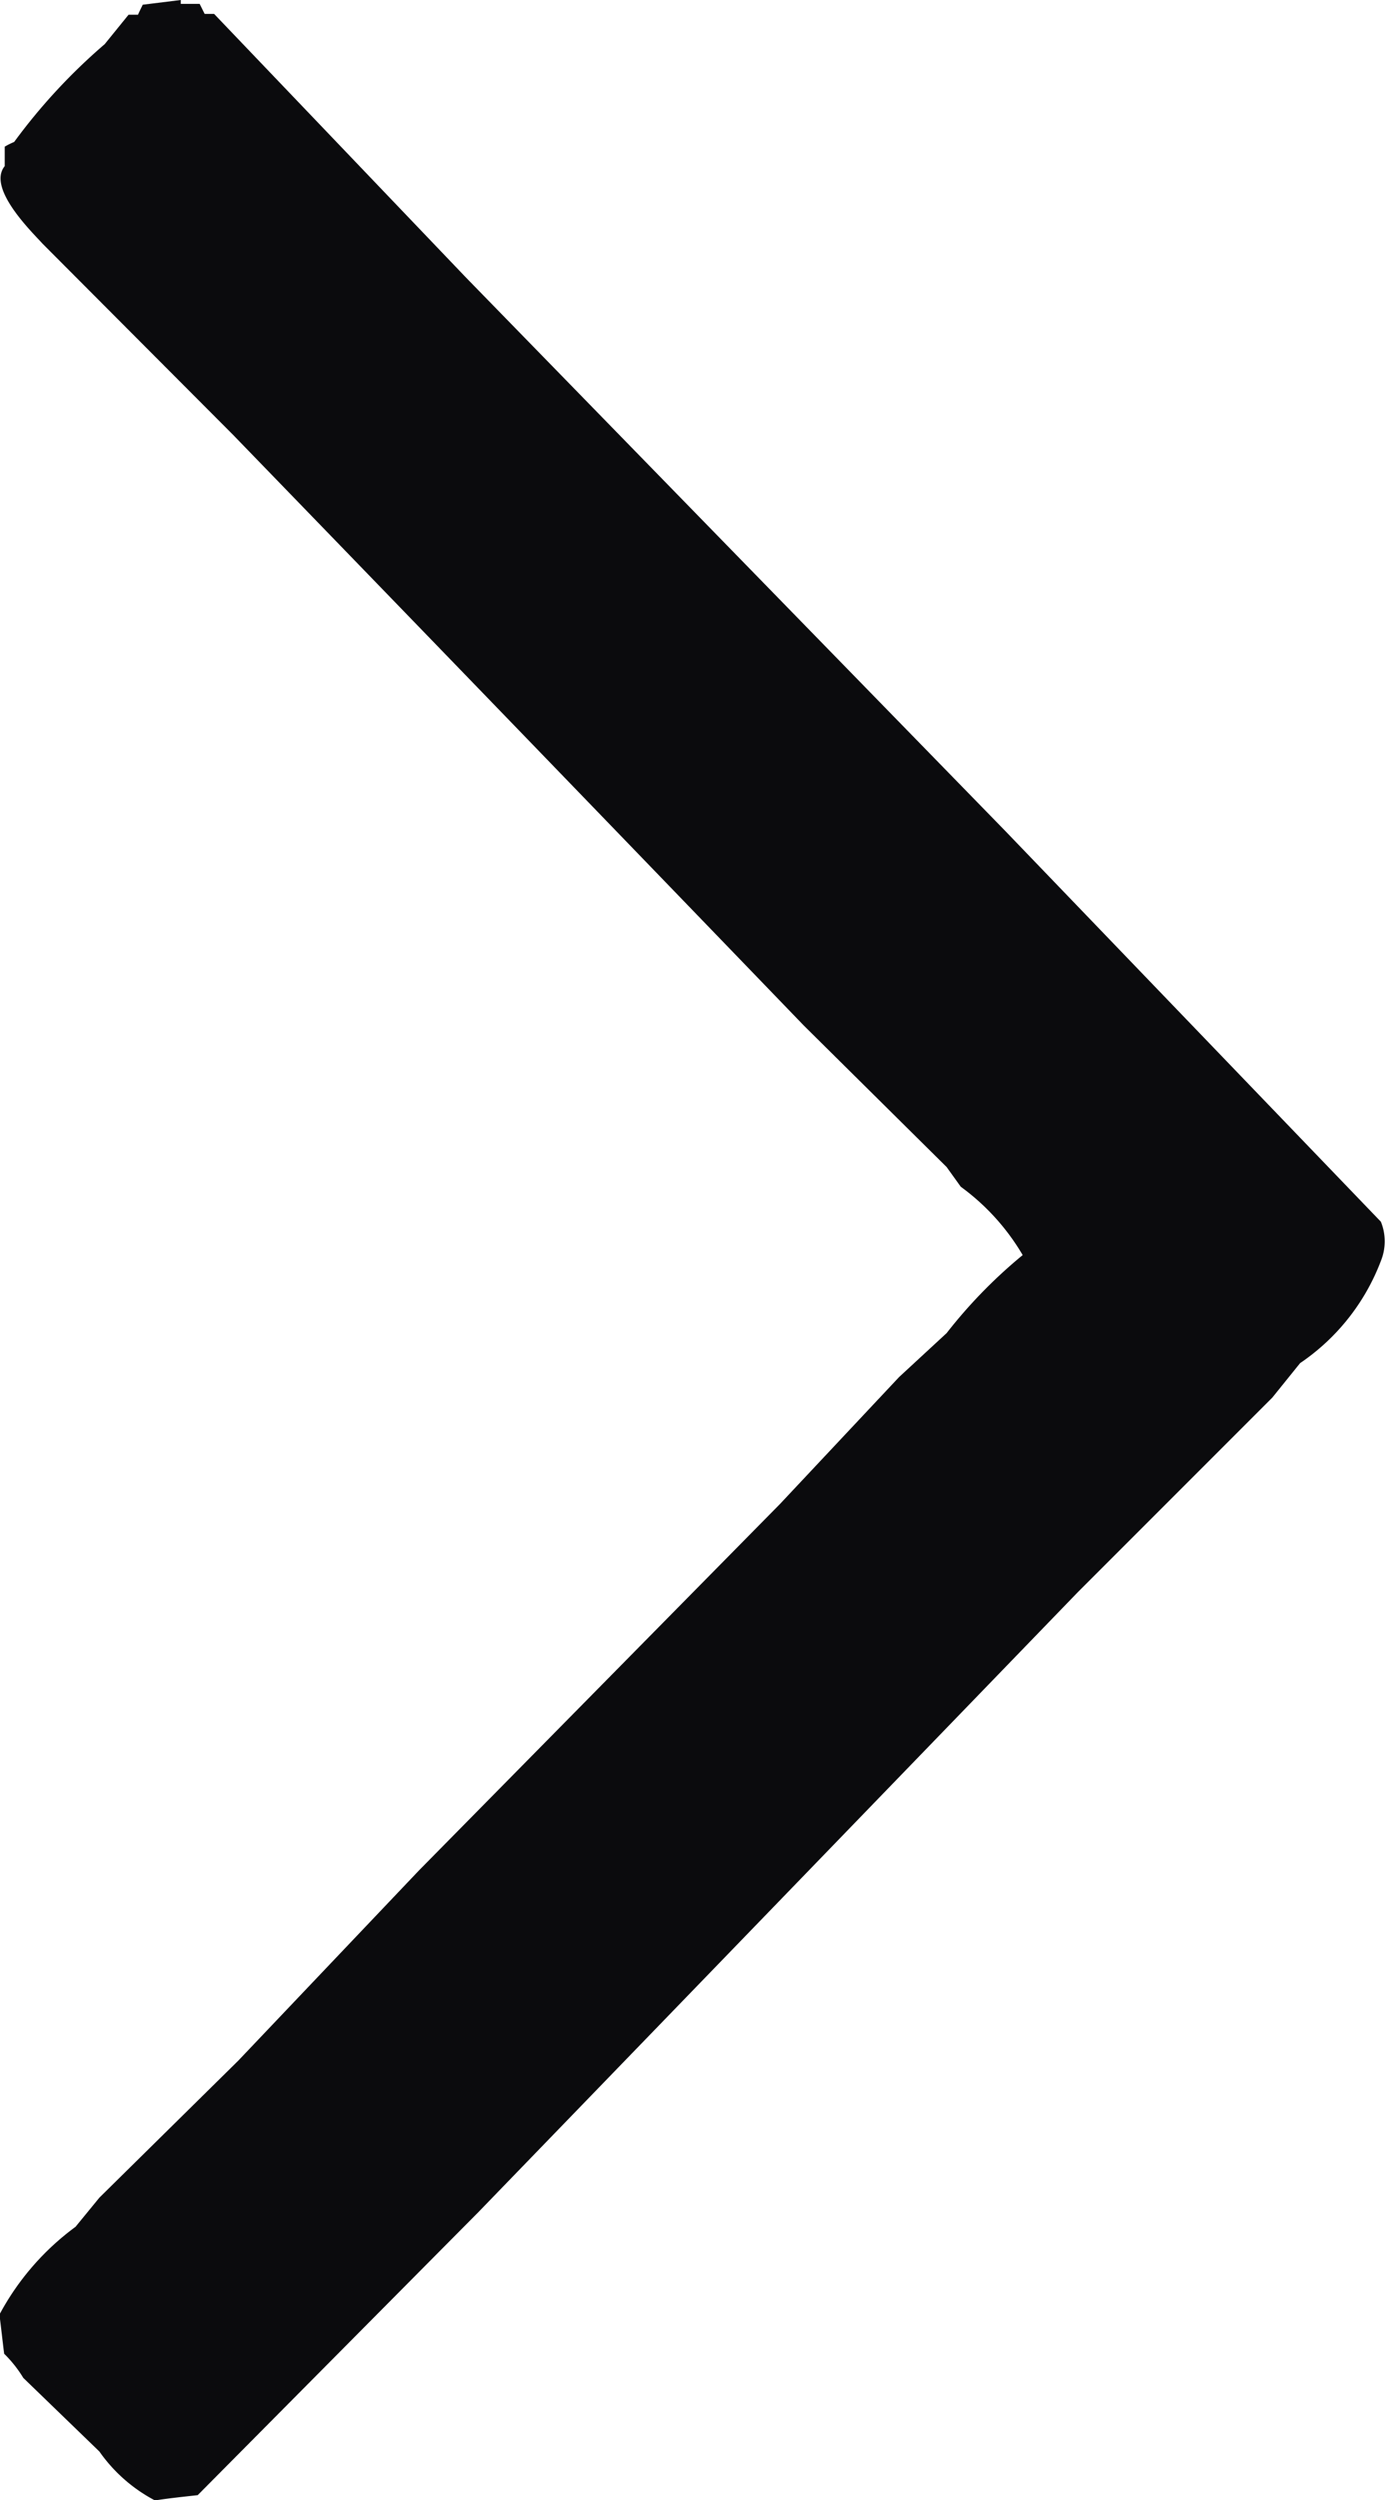 <svg xmlns="http://www.w3.org/2000/svg" width="5.031" height="9" viewBox="0 0 5.031 9">
  <defs>
    <style>
      .cls-1 {
        fill: #0b0b0d;
        fill-rule: evenodd;
      }
    </style>
  </defs>
  <path id="arrow" class="cls-1" d="M303.651,164l-0.137.017c-0.006.013-.012,0.024-0.017,0.036h-0.034l-0.086.106a2.1,2.1,0,0,0-.326.352,0.27,0.27,0,0,0-.034.017v0.07c-0.065.08,0.1,0.239,0.137,0.28l0.685,0.687q1.029,1.062,2.056,2.127l0.514,0.509,0.051,0.071a0.815,0.815,0,0,1,.223.246,1.781,1.781,0,0,0-.274.281l-0.171.158-0.429.457-1.3,1.319-0.651.685-0.5.493-0.086.105a0.945,0.945,0,0,0-.274.316c0.006,0.047.011,0.094,0.017,0.141a0.448,0.448,0,0,1,.069.087l0.274,0.265a0.565,0.565,0,0,0,.2.176c0.052-.008.1-0.013,0.154-0.019l1.011-1.019q1.08-1.116,2.159-2.232l0.7-.7,0.1-.124a0.777,0.777,0,0,0,.291-0.368,0.188,0.188,0,0,0,0-.141l-1.353-1.407L304.679,165l-0.908-.95h-0.034l-0.018-.036h-0.068V164Z" transform="translate(-303 -164)"/>
</svg>
